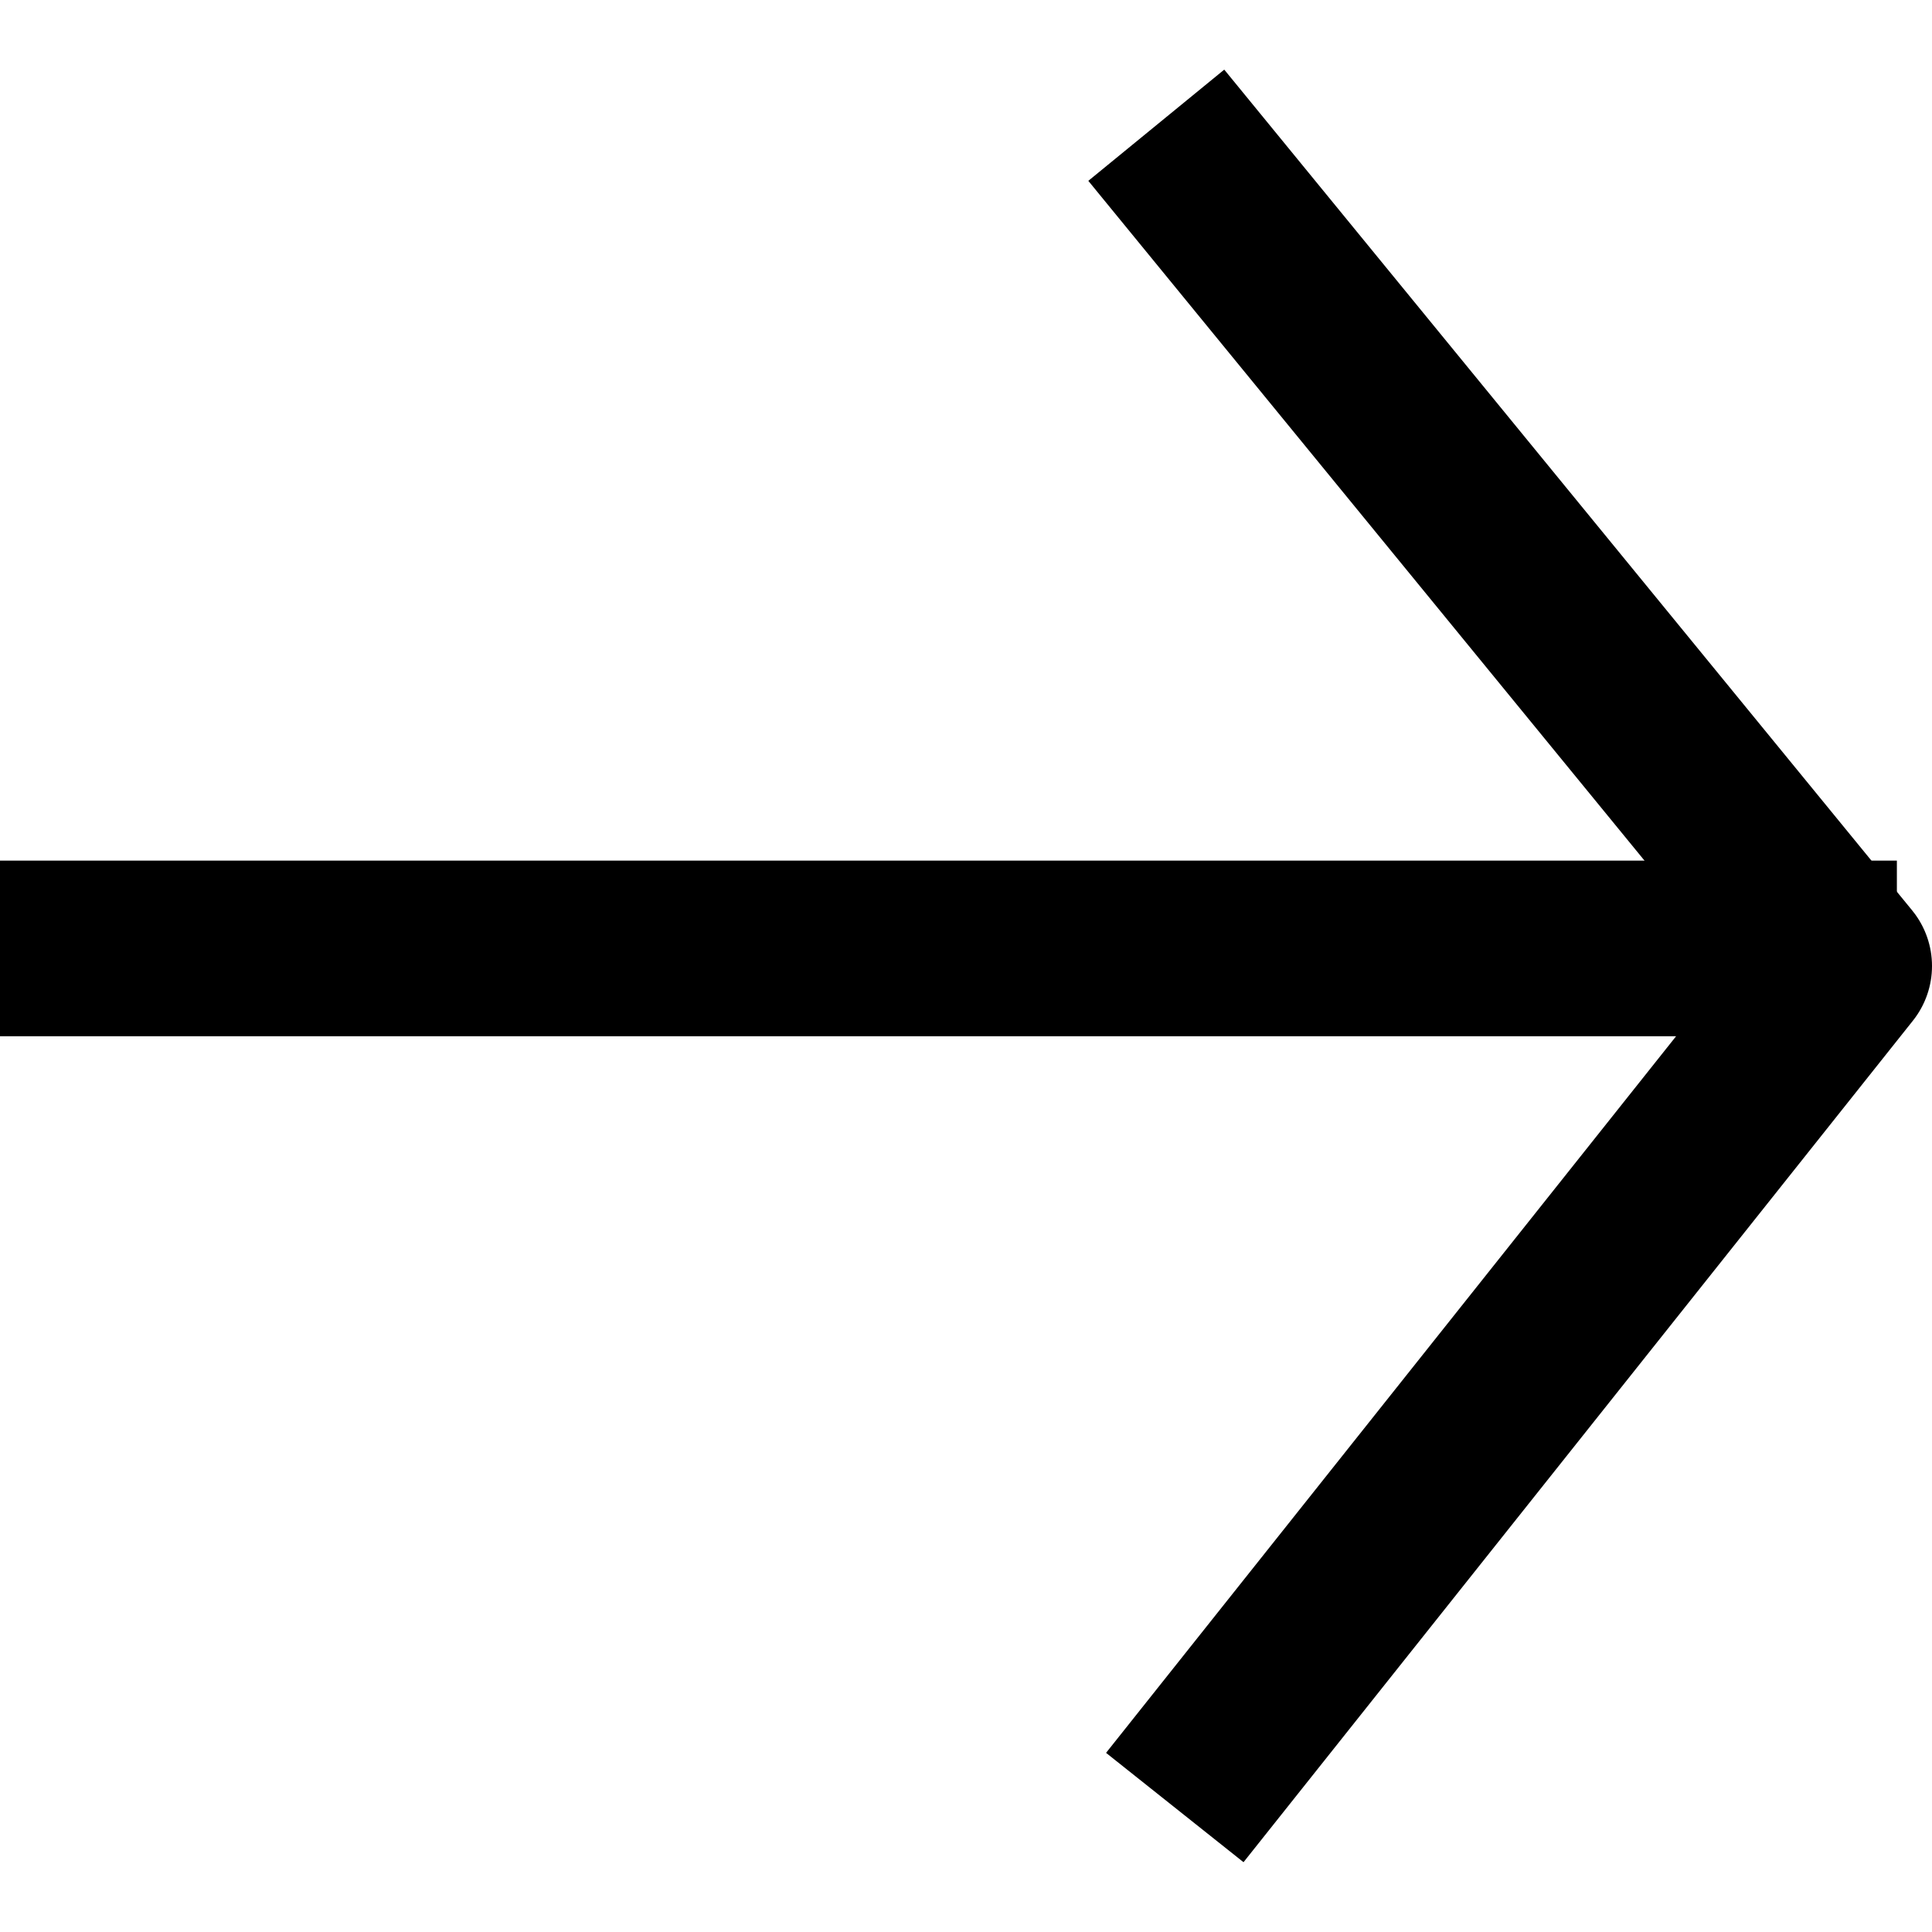<svg xmlns="http://www.w3.org/2000/svg" width="12" height="12" viewBox="0 0 11 10.2">
  <path fill="none" stroke="#000000" stroke-linecap="square" stroke-linejoin="round" d="m6.9.7 3.6 4.4L7 9.5" data-name="Path 664"/>
  <path fill="none" stroke="#000000" stroke-linecap="square" d="M.5 5h9.8" data-name="Path 777"/>
</svg>